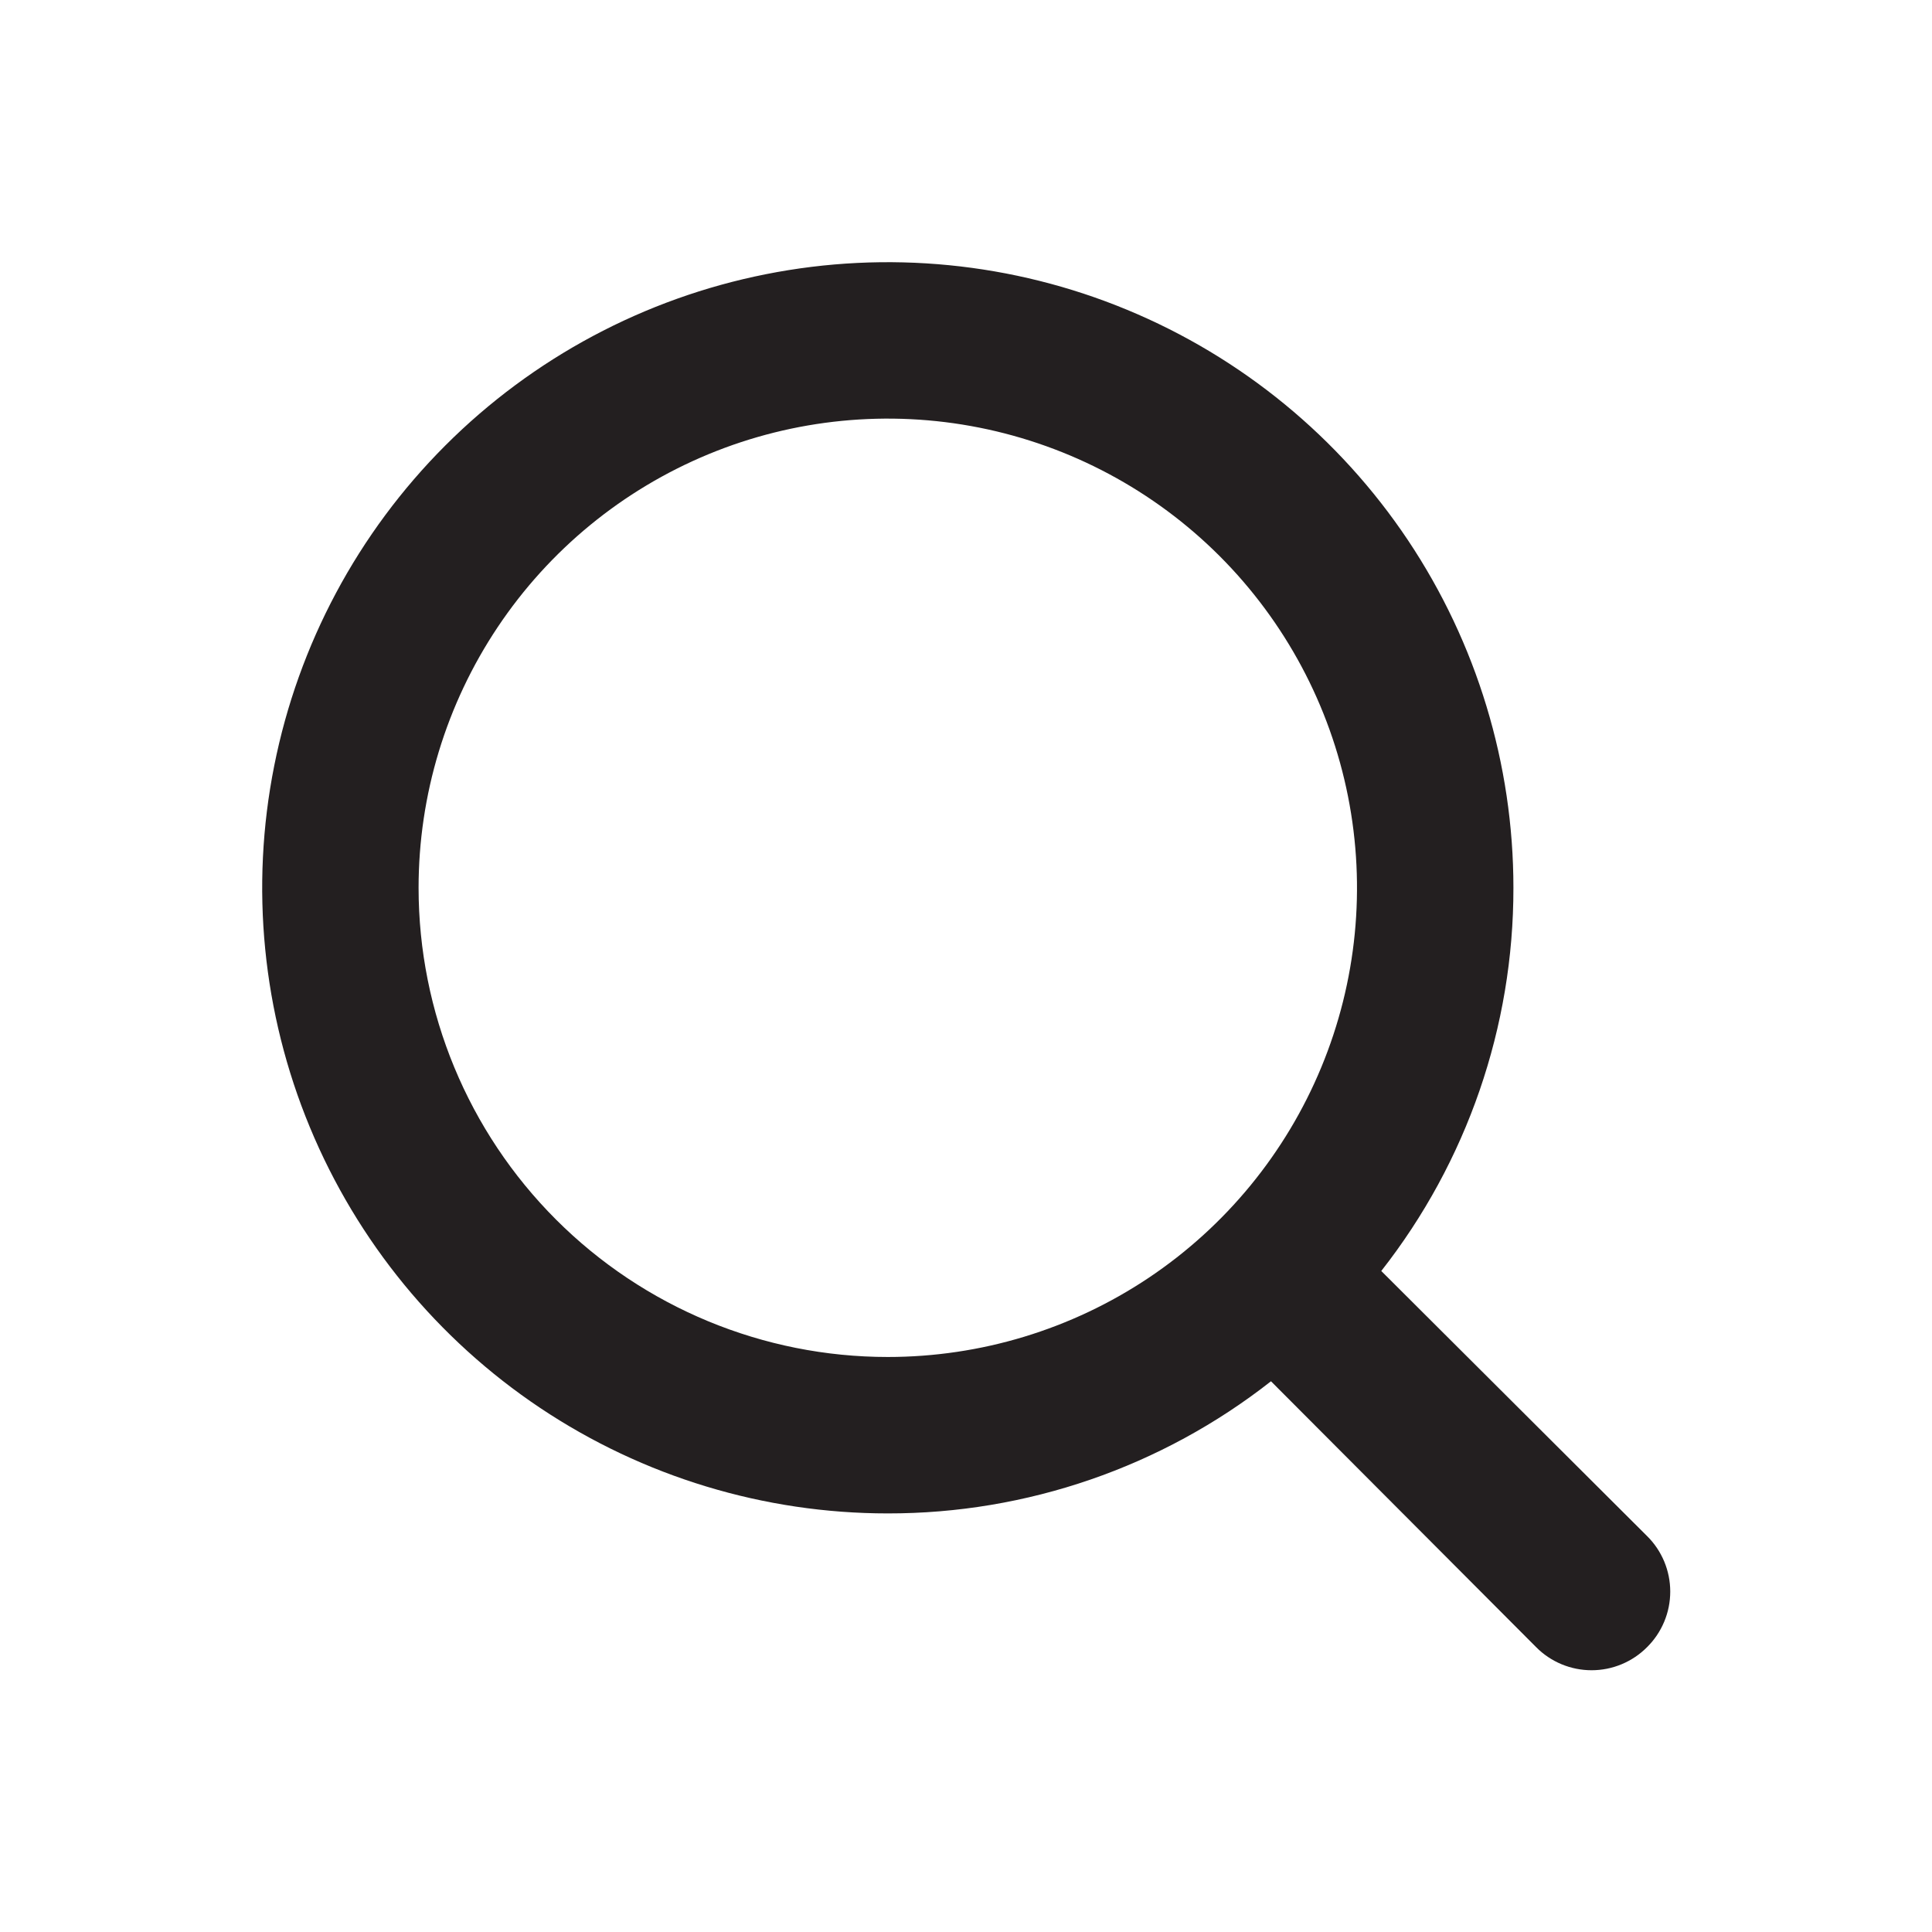<svg width="35" height="35" viewBox="0 0 35 35" fill="none" xmlns="http://www.w3.org/2000/svg">
<g id="&#240;&#159;&#166;&#134; icon &#34;search&#34;">
<path id="Vector" d="M29.839 27.828L25.023 23.025C26.577 21.045 27.42 18.6 27.417 16.083C27.417 13.842 26.752 11.651 25.507 9.787C24.261 7.923 22.491 6.471 20.42 5.613C18.349 4.755 16.071 4.53 13.872 4.968C11.674 5.405 9.654 6.484 8.069 8.069C6.484 9.654 5.405 11.674 4.968 13.872C4.53 16.071 4.755 18.349 5.613 20.42C6.471 22.491 7.923 24.261 9.787 25.507C11.651 26.752 13.842 27.417 16.083 27.417C18.6 27.42 21.045 26.577 23.025 25.023L27.828 29.839C27.959 29.972 28.116 30.077 28.288 30.149C28.461 30.221 28.646 30.258 28.833 30.258C29.02 30.258 29.206 30.221 29.378 30.149C29.551 30.077 29.707 29.972 29.839 29.839C29.972 29.707 30.077 29.551 30.149 29.378C30.221 29.206 30.258 29.02 30.258 28.833C30.258 28.646 30.221 28.461 30.149 28.288C30.077 28.116 29.972 27.959 29.839 27.828ZM7.583 16.083C7.583 14.402 8.082 12.759 9.016 11.361C9.95 9.963 11.277 8.874 12.831 8.23C14.384 7.587 16.093 7.419 17.742 7.747C19.39 8.075 20.905 8.884 22.094 10.073C23.282 11.262 24.092 12.776 24.42 14.425C24.748 16.074 24.58 17.783 23.936 19.336C23.293 20.889 22.203 22.217 20.806 23.151C19.408 24.085 17.765 24.583 16.083 24.583C13.829 24.583 11.667 23.688 10.073 22.094C8.479 20.5 7.583 18.338 7.583 16.083Z" fill="#231F20"/>
</g>
</svg>
